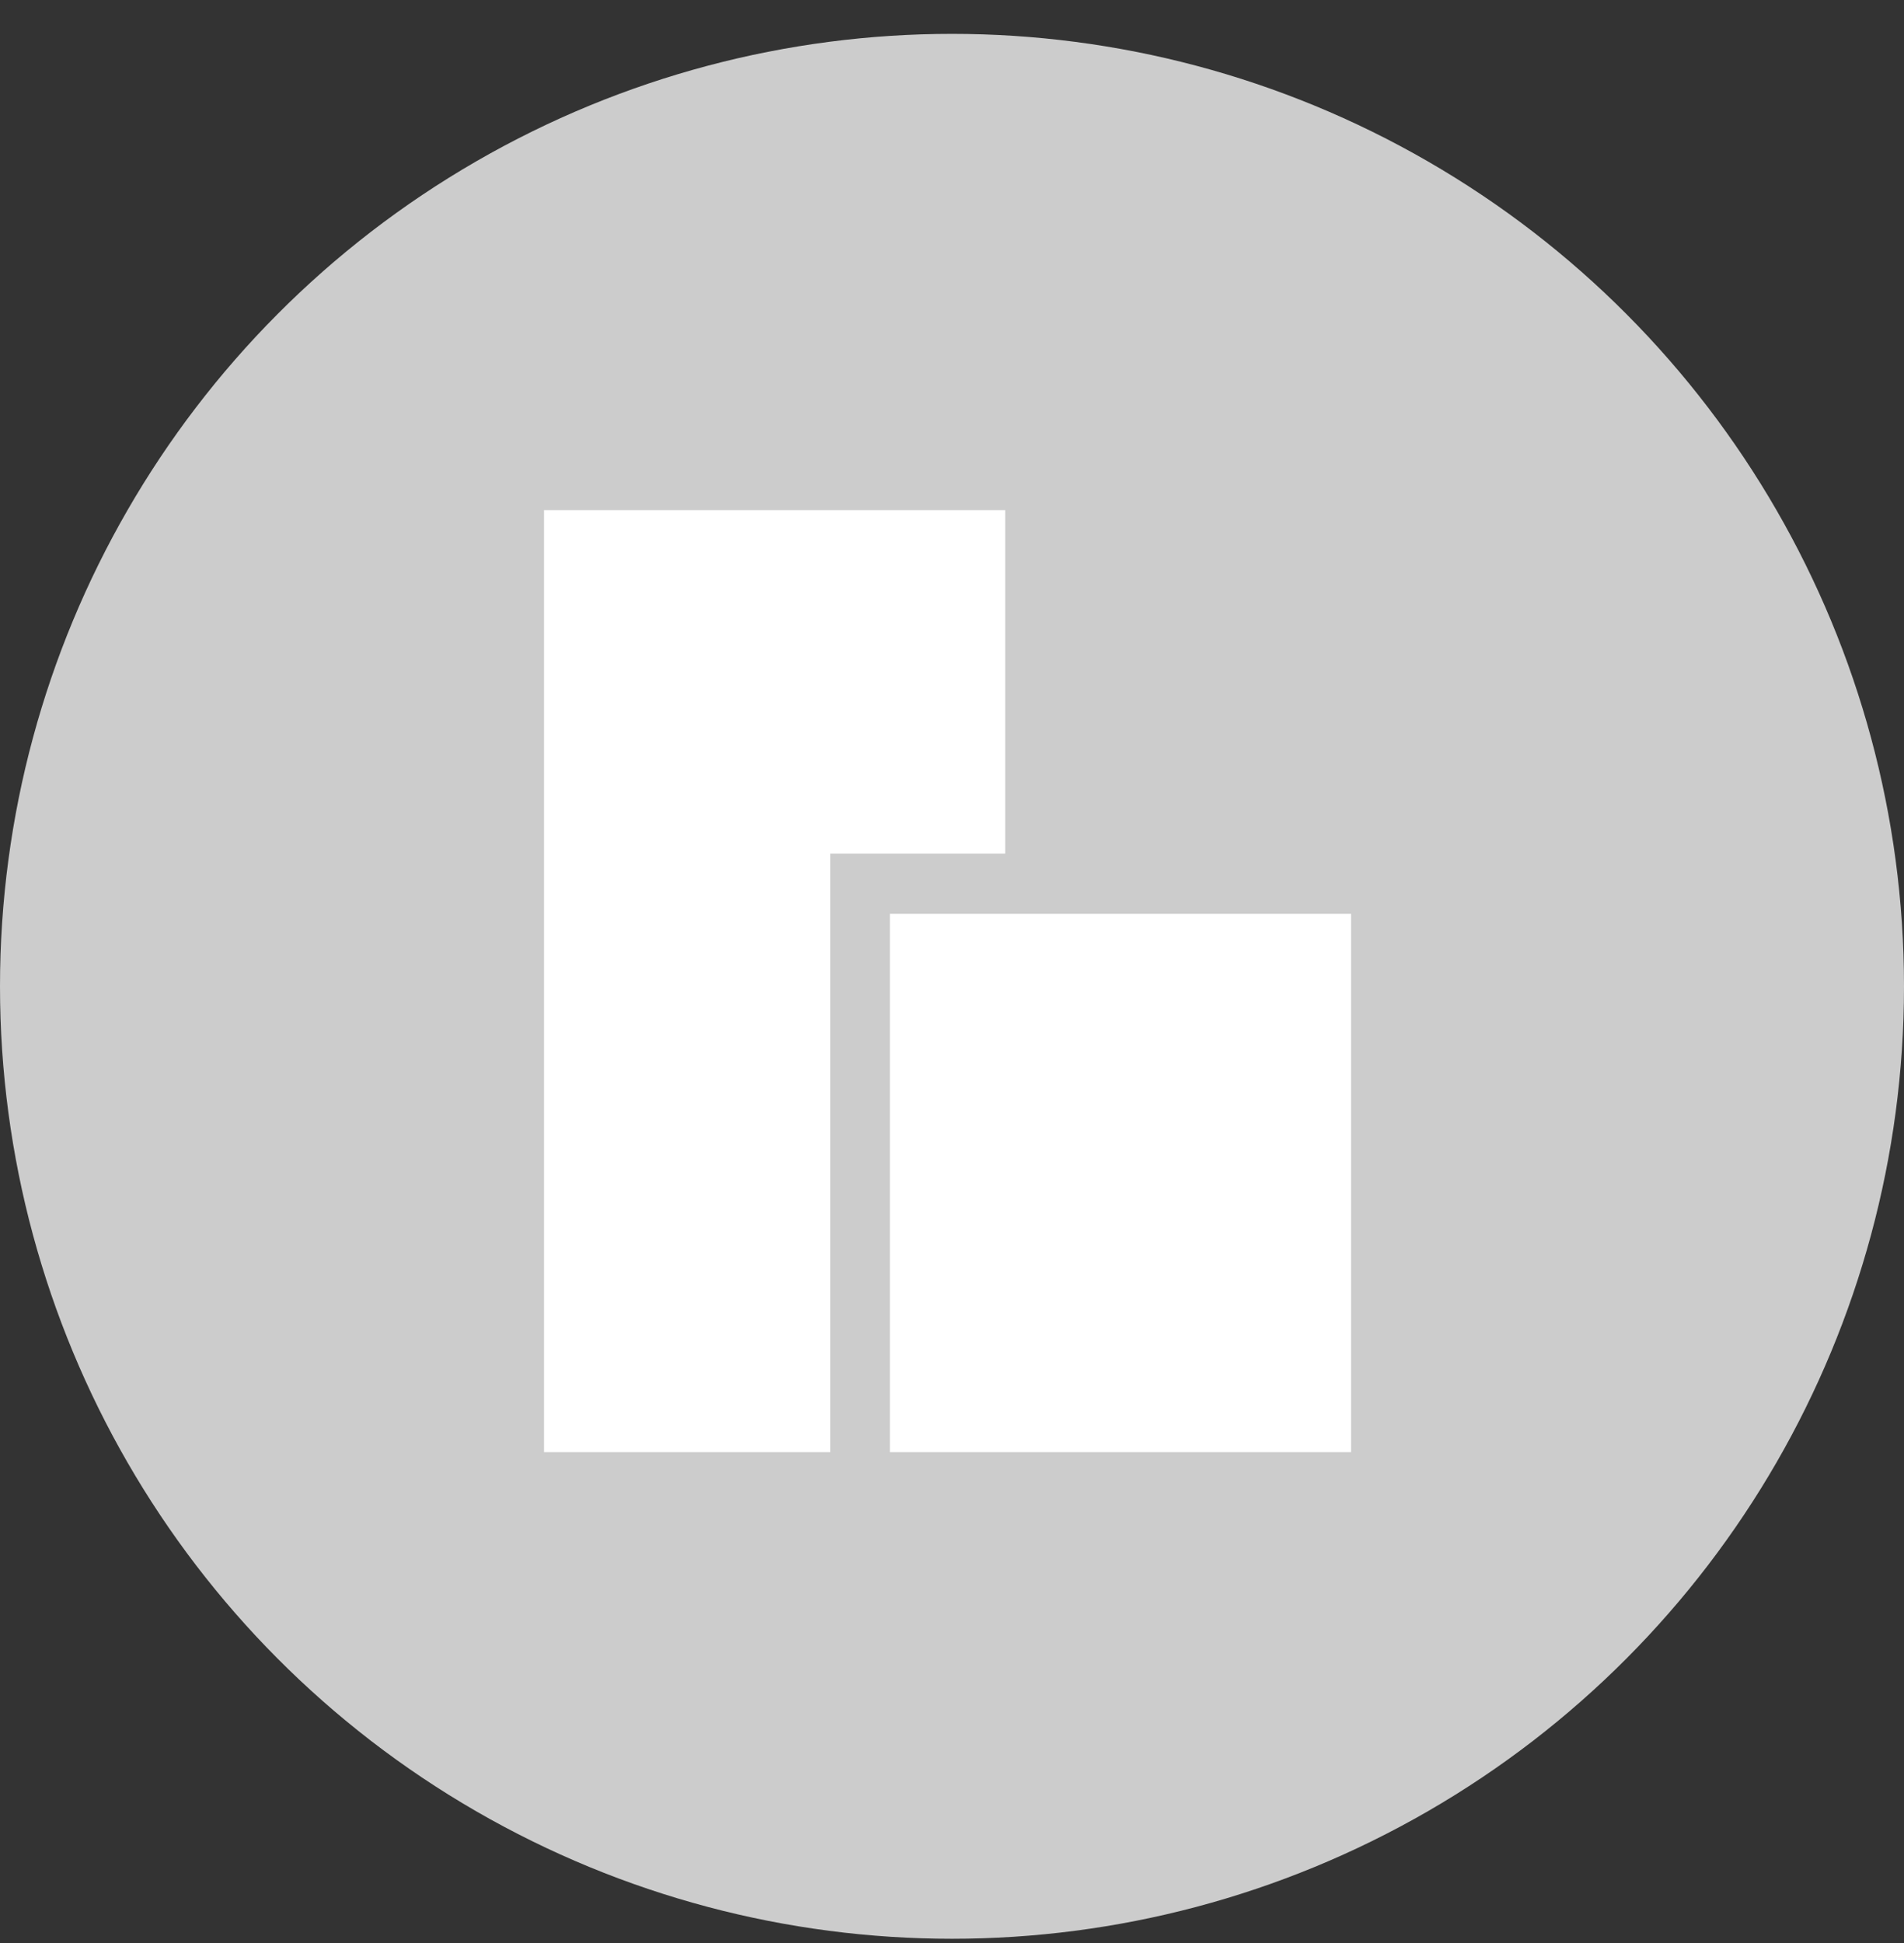 <?xml version="1.0" encoding="UTF-8"?>
<svg width="50px" height="51px" viewBox="0 0 50 51" version="1.1" xmlns="http://www.w3.org/2000/svg" xmlns:xlink="http://www.w3.org/1999/xlink">
    <rect x="0" y="0" width="50" height="51" fill="#333333" stroke="none"/>
    <!-- Generator: Sketch 62 (91390) - https://sketch.com -->
    <title>property-off</title>
    <desc>Created with Sketch.</desc>
    <g id="Page-2" stroke="none" stroke-width="1" fill="none" fill-rule="evenodd">
        <g id="property-off" transform="translate(0, 0.889)">
            <circle id="Oval" fill="#CCCCCC" cx="25" cy="25" r="25"></circle>
            <g id="Group-3-Copy-9" transform="translate(14.286, 12.5)" fill="#FFFFFF">
                <polygon id="Fill-1" points="0 -7.06436421e-05 0 24.725 7.518 24.725 7.518 9.018 12.11 9.018 12.11 -7.06436421e-05"></polygon>
                <polygon id="Fill-2" points="9.083 24.725 21.193 24.725 21.193 10.597 9.083 10.597"></polygon>
            </g>
        </g>
    </g>
</svg>